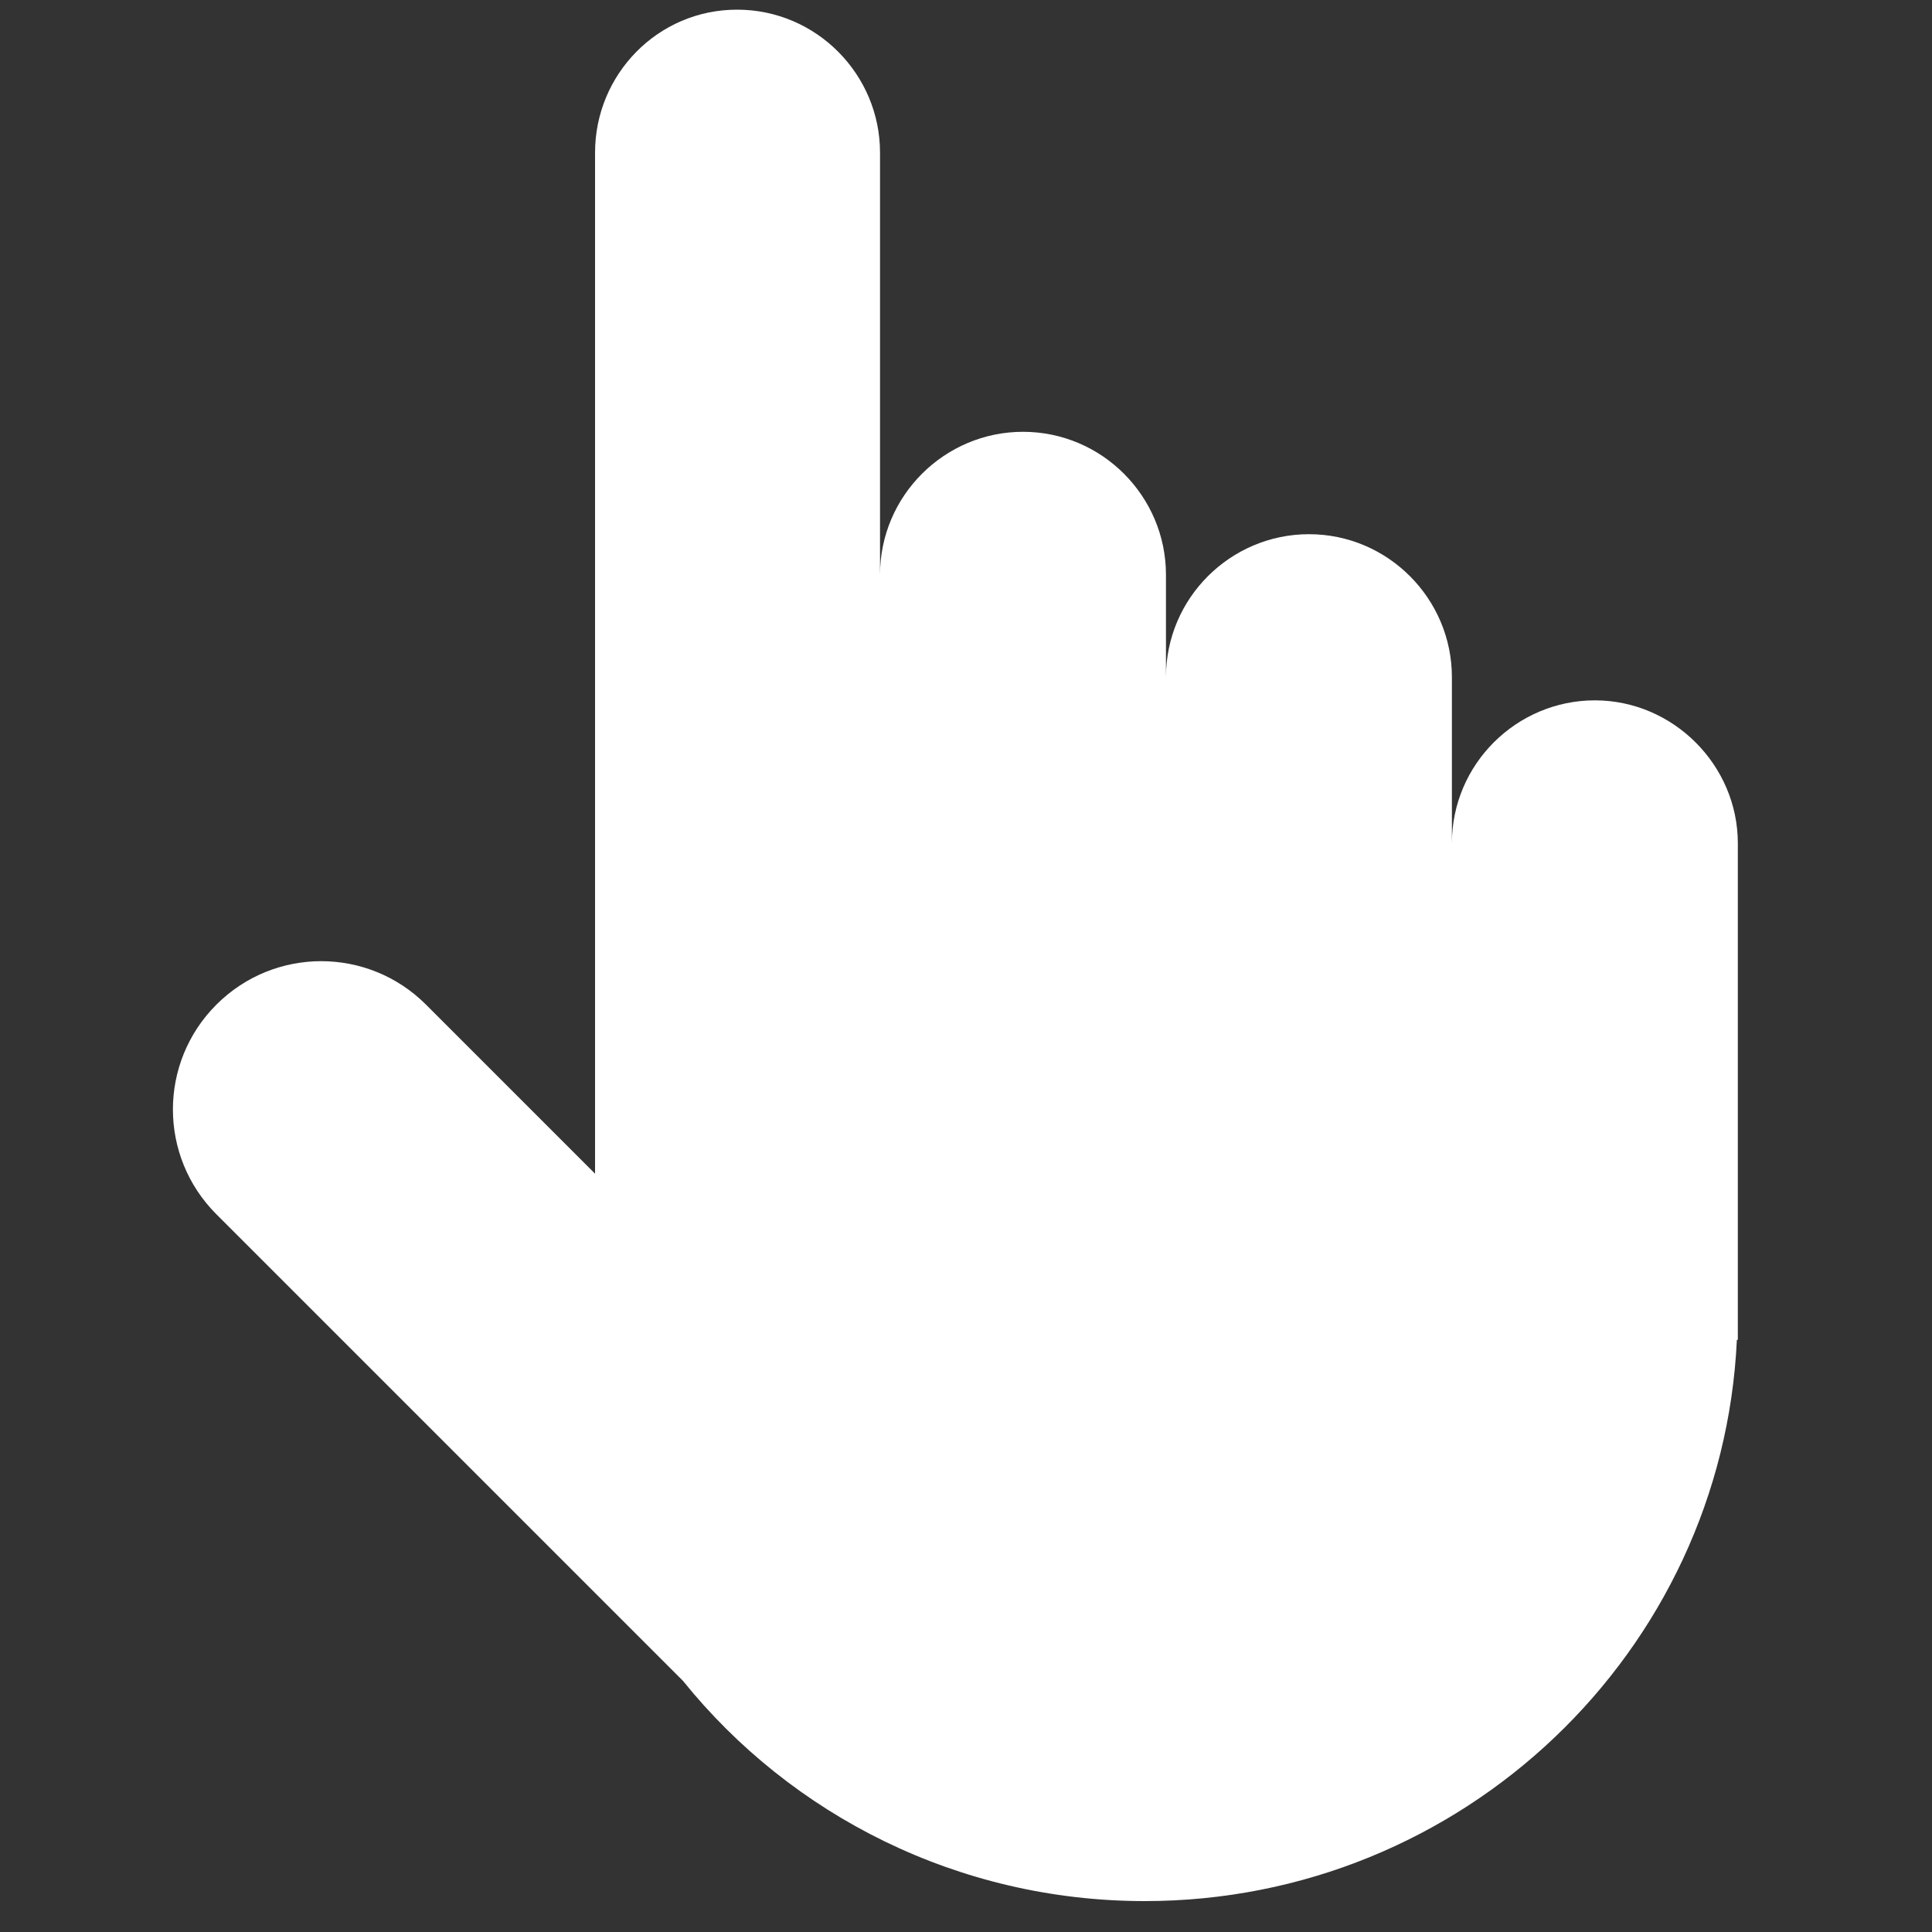 <?xml version="1.0" encoding="utf-8"?>
<!-- Generator: Adobe Illustrator 24.0.0, SVG Export Plug-In . SVG Version: 6.00 Build 0)  -->
<svg version="1.1" id="图层_1" xmlns="http://www.w3.org/2000/svg" xmlns:xlink="http://www.w3.org/1999/xlink" x="0px" y="0px"
	 viewBox="0 0 200 200" style="enable-background:new 0 0 200 200;" xml:space="preserve">
<rect x="0" y="0" width="200" height="200" fill="#333333" stroke="none"/>
<style type="text/css">
	.st0{fill:#fff;}
</style>
<path class="st0" d="M165.1,72.5c-8.1,0-14.8,6.6-14.8,14.8V70.1c0-8.1-6.6-14.8-14.8-14.8l0,0c-8.1,0-14.8,6.6-14.8,14.8V59.5
	c0-8.1-6.6-14.8-14.8-14.8l0,0c-8.1,0-14.8,6.6-14.8,14.8l0-43.7c0-8.1-6.6-14.8-14.8-14.8S61.6,7.7,61.6,15.8v78v12.4v15.3
	l-17.5-17.5c-6-6-15.7-6-21.7,0c-6,6-6,15.7,0,21.7l48.3,48.3c11.2,13.9,28.5,22.8,47.8,22.8c32.9,0,59.8-25.8,61.3-58.1h0.1v-32.6
	V93.8v-6.5C179.9,79.2,173.2,72.5,165.1,72.5z"/>
</svg>
